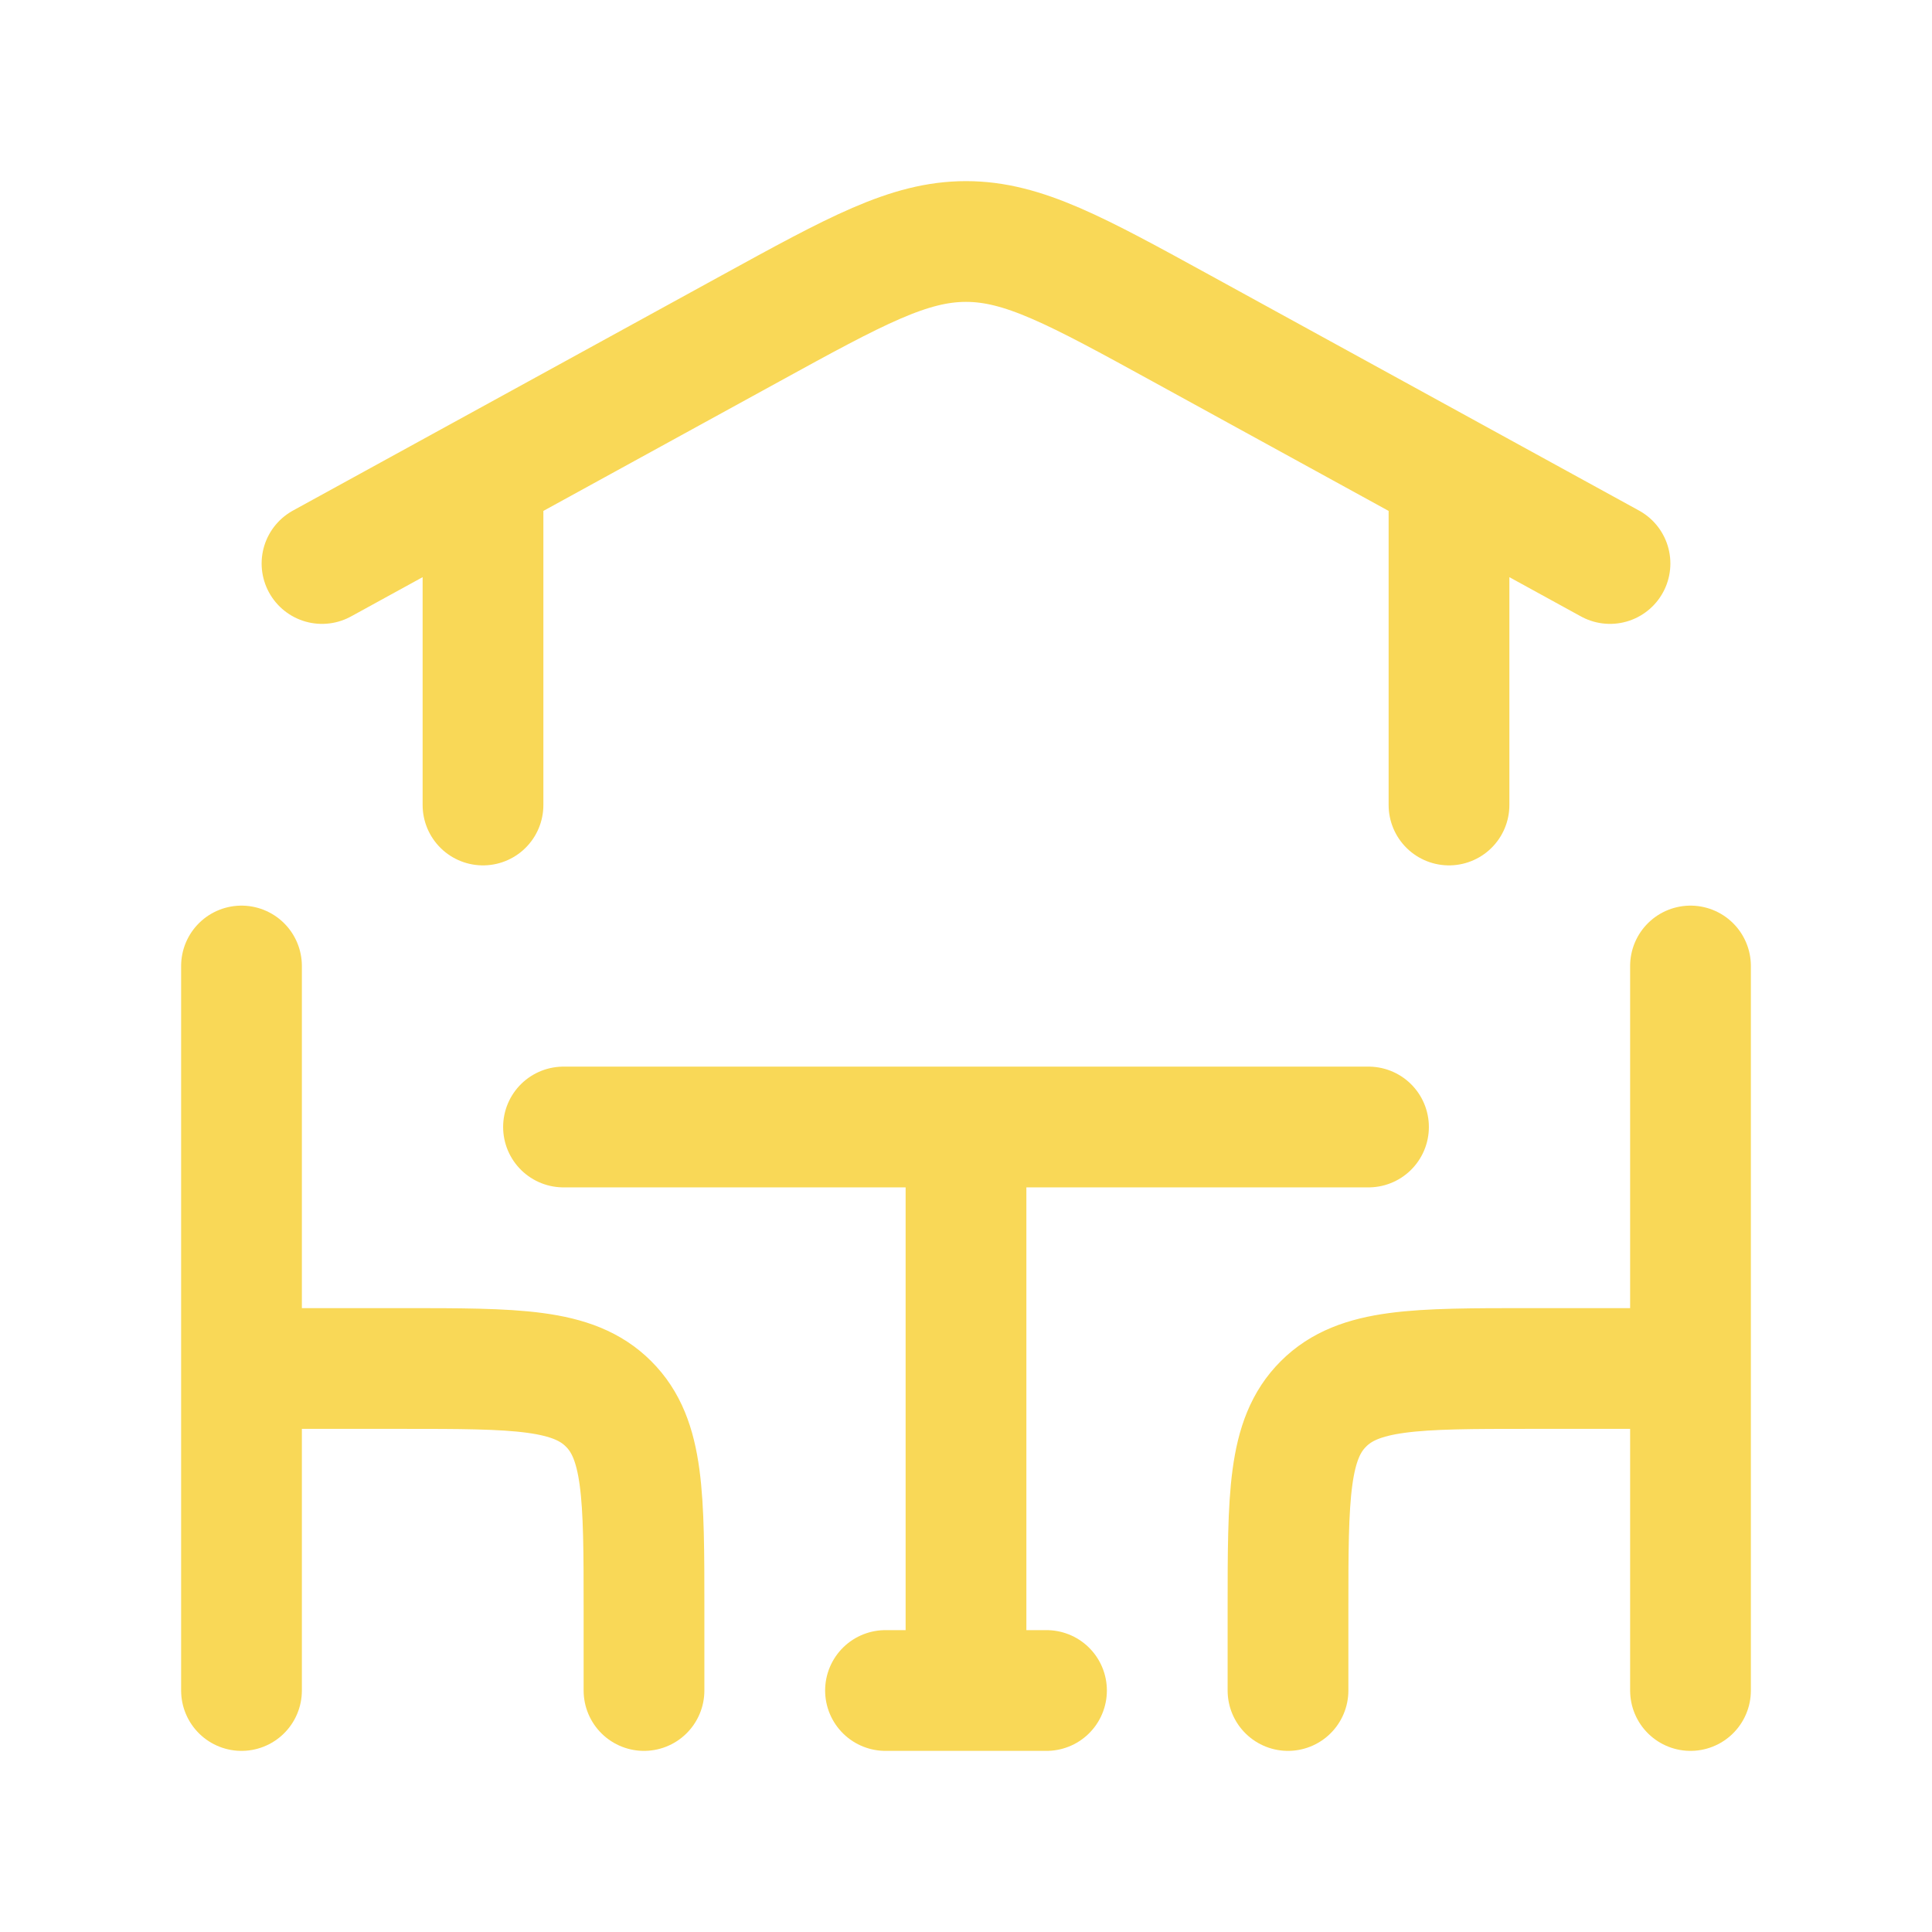 <svg xmlns="http://www.w3.org/2000/svg" width="24" height="24" viewBox="0 0 24 24"><path fill="none" stroke="#F9D857" stroke-linecap="round" stroke-linejoin="round" stroke-width="1.5" d="M3 12v5m0 0h2c1.414 0 2.121 0 2.56.44C8 17.878 8 18.585 8 20v1m-5-4v4M4 7l5.317-2.917C10.633 3.361 11.292 3 12 3s1.367.361 2.683 1.083L20 7m-2-1v4M6 6v4m15 2v5m0 0h-2c-1.414 0-2.121 0-2.56.44C16 17.878 16 18.585 16 20v1m5-4v4M7 14h5m5 0h-5m0 0v7m0 0h-1m1 0h1" color="#F9D857"/></svg>